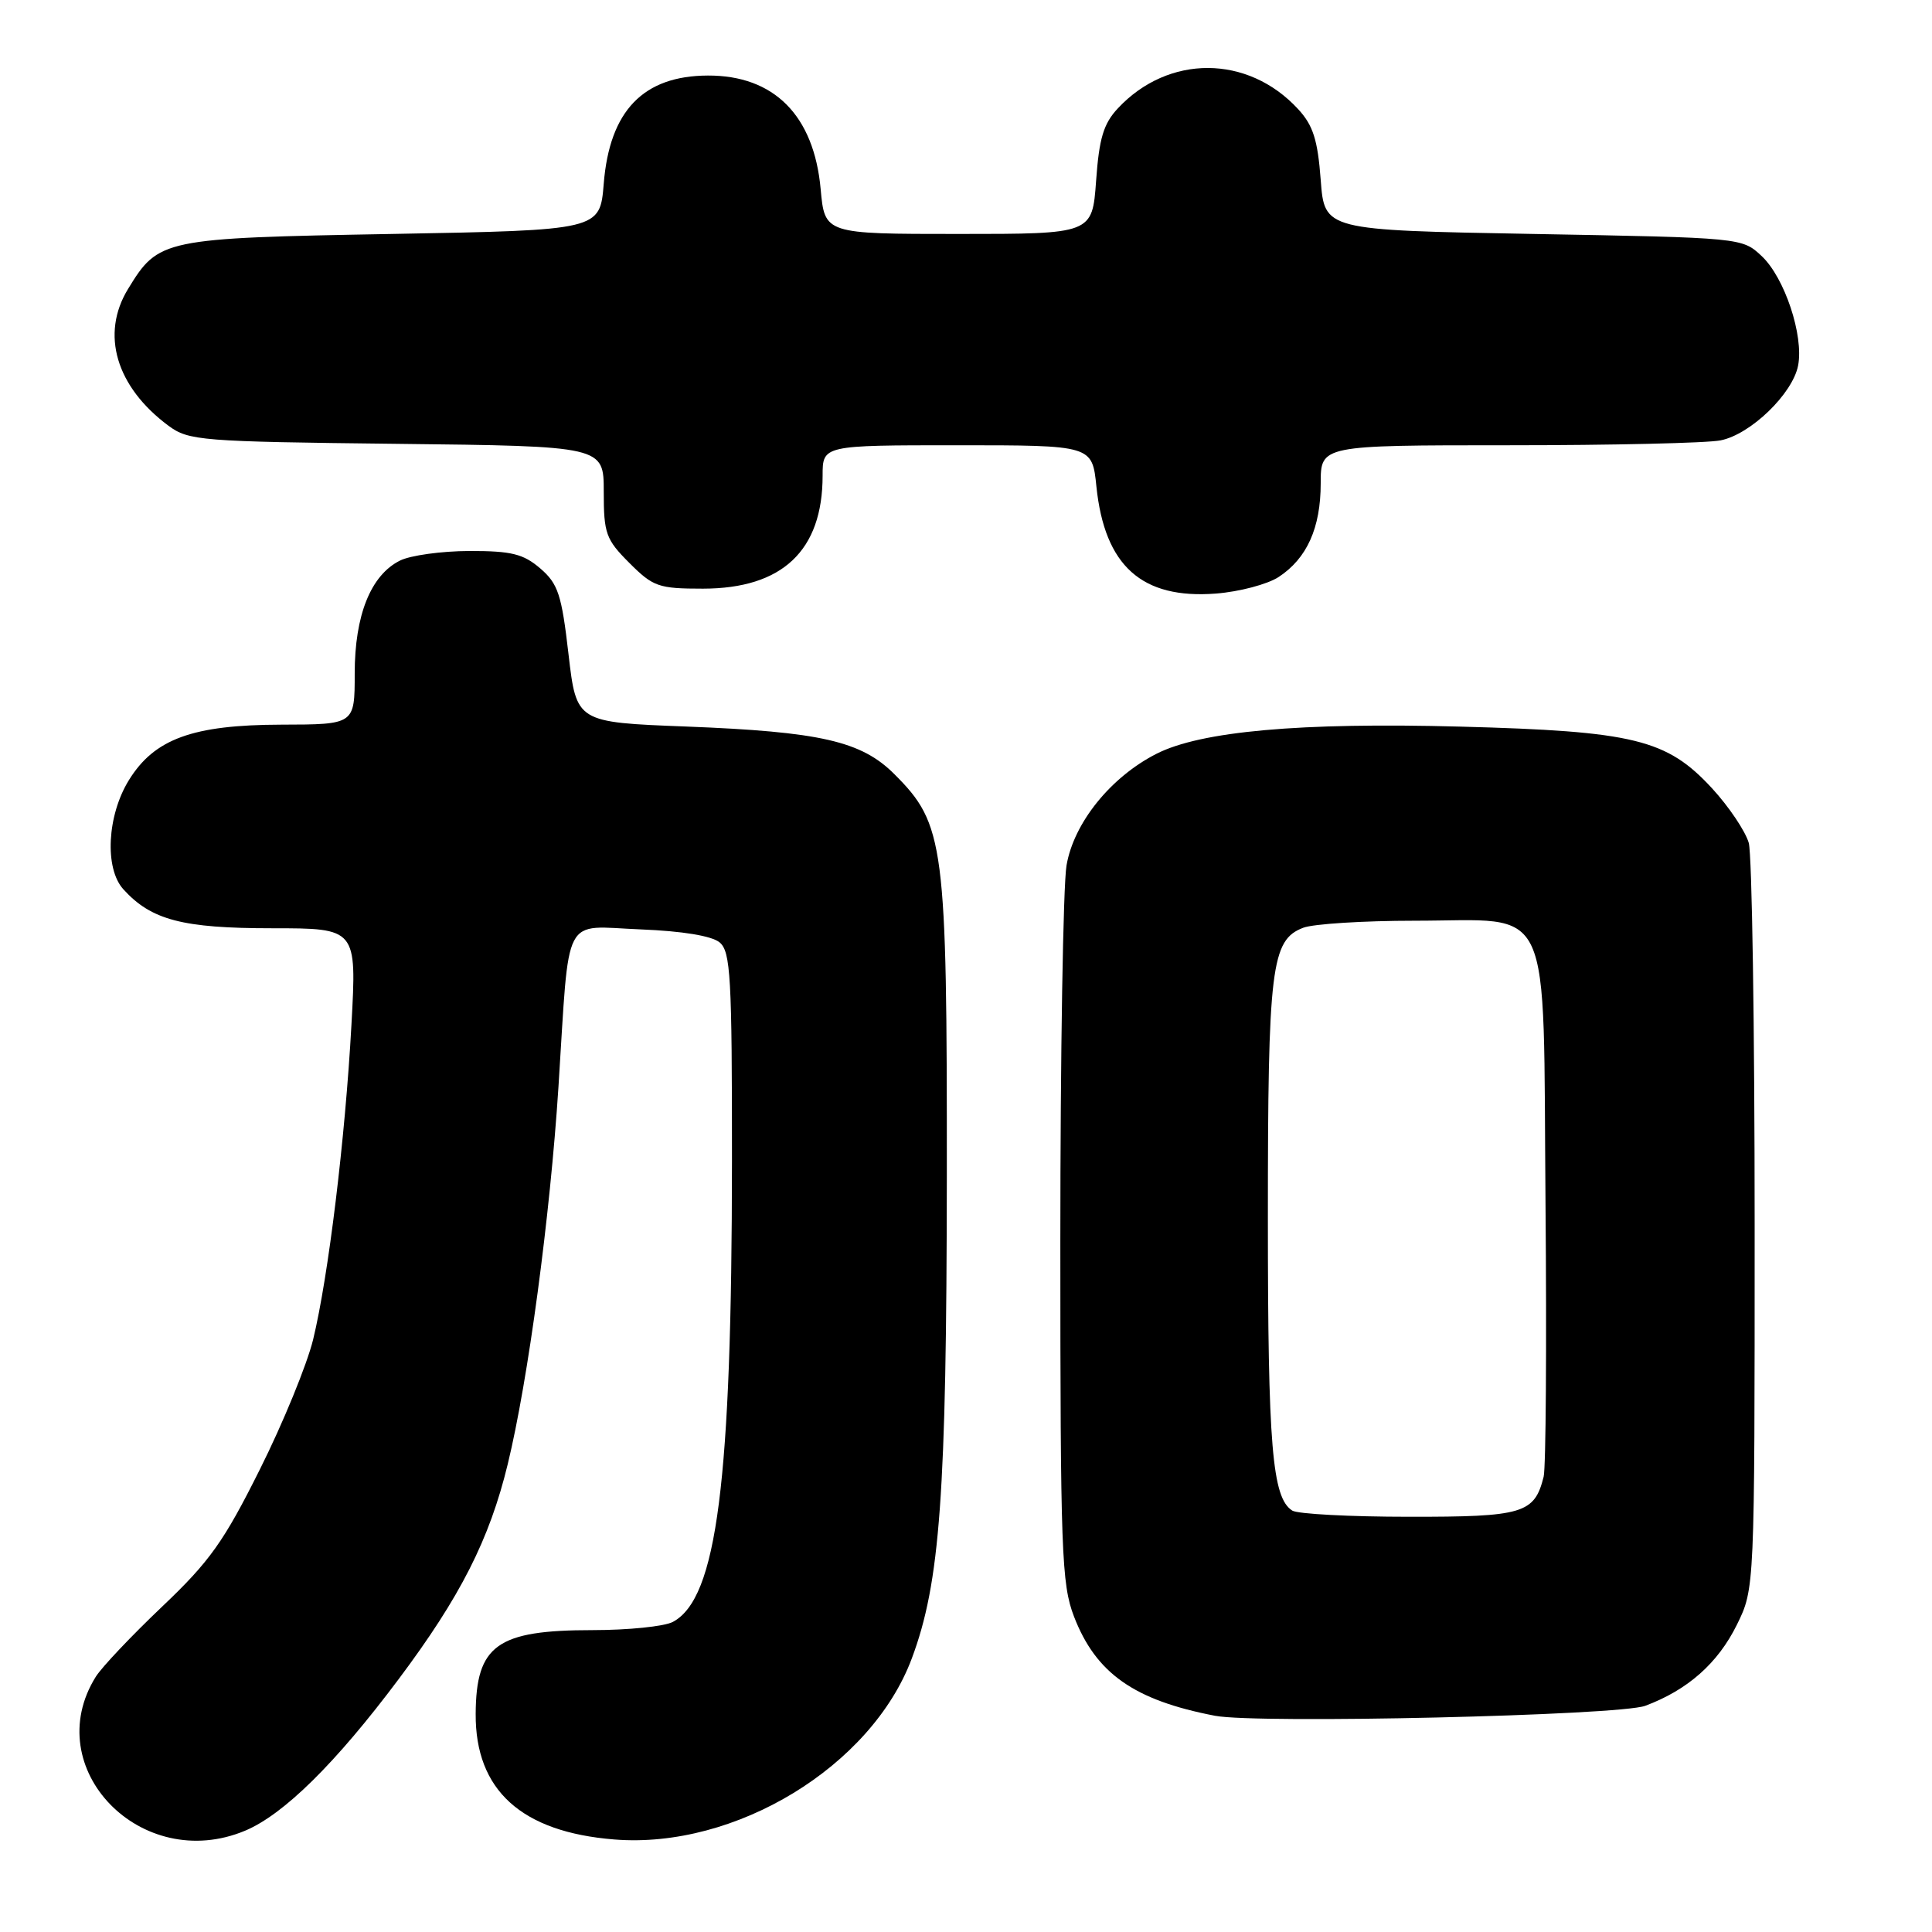 <?xml version="1.0" encoding="UTF-8" standalone="no"?>
<!DOCTYPE svg PUBLIC "-//W3C//DTD SVG 1.1//EN" "http://www.w3.org/Graphics/SVG/1.1/DTD/svg11.dtd" >
<svg xmlns="http://www.w3.org/2000/svg" xmlns:xlink="http://www.w3.org/1999/xlink" version="1.1" viewBox="0 0 256 256">
 <g >
 <path fill="currentColor"
d=" M 32.47 242.58 C 37.59 240.44 44.48 233.64 52.82 222.50 C 61.01 211.57 64.86 203.98 67.28 194.00 C 69.98 182.89 72.89 161.22 74.00 144.00 C 75.50 120.60 74.39 122.74 84.89 123.15 C 90.42 123.37 94.31 124.01 95.35 124.87 C 96.81 126.09 97.00 129.40 96.99 153.87 C 96.97 196.41 95.00 211.79 89.16 214.91 C 88.04 215.51 83.25 216.00 78.50 216.00 C 65.86 216.00 63.08 217.99 63.03 227.10 C 62.97 237.21 69.10 242.76 81.40 243.74 C 97.44 245.03 115.47 234.06 120.82 219.75 C 124.57 209.72 125.42 198.05 125.46 156.00 C 125.49 111.81 125.16 109.22 118.51 102.58 C 114.14 98.20 108.70 96.96 90.94 96.27 C 76.38 95.71 76.38 95.71 75.33 86.68 C 74.42 78.78 73.95 77.35 71.59 75.32 C 69.34 73.39 67.77 73.00 62.19 73.01 C 58.51 73.02 54.38 73.59 53.00 74.28 C 49.13 76.21 47.00 81.51 47.00 89.25 C 47.00 96.00 47.00 96.00 37.25 96.02 C 25.53 96.05 20.46 97.90 17.08 103.37 C 14.19 108.05 13.83 115.05 16.34 117.83 C 20.04 121.91 24.18 123.00 36.04 123.00 C 47.27 123.00 47.27 123.00 46.57 135.75 C 45.74 150.90 43.51 169.17 41.49 177.50 C 40.68 180.80 37.52 188.54 34.44 194.69 C 29.67 204.25 27.79 206.90 21.50 212.87 C 17.45 216.72 13.48 220.91 12.69 222.18 C 5.13 234.30 18.73 248.32 32.47 242.58 Z  M 218.00 226.03 C 223.63 223.93 227.63 220.39 230.15 215.28 C 232.50 210.50 232.50 210.50 232.50 162.50 C 232.50 136.10 232.15 113.24 231.72 111.69 C 231.28 110.15 229.09 106.88 226.84 104.44 C 220.86 97.96 216.51 96.89 193.50 96.28 C 172.28 95.71 159.09 96.89 153.22 99.89 C 147.16 102.98 142.28 109.04 141.32 114.67 C 140.87 117.33 140.50 139.75 140.50 164.50 C 140.50 205.58 140.66 209.91 142.31 214.20 C 145.22 221.74 150.28 225.29 161.00 227.35 C 166.67 228.43 214.51 227.32 218.00 226.03 Z  M 169.42 76.46 C 173.18 74.00 175.00 69.94 175.00 64.05 C 175.00 59.00 175.00 59.00 199.88 59.00 C 213.56 59.00 226.21 58.71 227.99 58.35 C 231.97 57.56 237.54 52.17 238.26 48.43 C 239.02 44.45 236.47 36.79 233.44 33.94 C 230.84 31.50 230.82 31.50 203.17 31.00 C 175.50 30.50 175.50 30.50 175.00 23.83 C 174.60 18.52 173.99 16.60 172.00 14.45 C 165.34 7.23 154.81 7.19 148.12 14.36 C 146.22 16.39 145.64 18.34 145.24 23.95 C 144.73 31.00 144.73 31.00 127.00 31.00 C 109.28 31.00 109.28 31.00 108.74 25.04 C 107.85 15.30 102.57 9.98 93.80 10.01 C 85.24 10.04 80.78 14.67 80.00 24.32 C 79.50 30.50 79.50 30.50 51.95 31.00 C 21.51 31.55 21.01 31.66 16.96 38.30 C 13.31 44.28 15.38 51.26 22.32 56.41 C 25.00 58.39 26.56 58.52 52.57 58.81 C 80.00 59.12 80.00 59.12 80.00 65.16 C 80.00 70.70 80.28 71.48 83.40 74.60 C 86.55 77.75 87.26 78.00 93.15 78.00 C 103.67 77.99 109.00 72.96 109.00 63.03 C 109.00 59.00 109.00 59.00 126.86 59.00 C 144.72 59.00 144.72 59.00 145.28 64.47 C 146.37 75.00 151.30 79.41 161.12 78.65 C 164.22 78.41 167.95 77.42 169.42 76.46 Z  M 171.23 200.16 C 168.57 198.47 168.00 191.66 168.00 161.41 C 168.00 128.12 168.44 124.55 172.69 122.93 C 174.03 122.42 180.68 122.00 187.45 122.00 C 206.04 122.00 204.44 118.53 204.79 159.66 C 204.95 178.27 204.84 194.48 204.54 195.68 C 203.32 200.55 201.82 201.00 186.68 200.98 C 178.88 200.98 171.93 200.61 171.23 200.16 Z "/>
</g>
</svg>